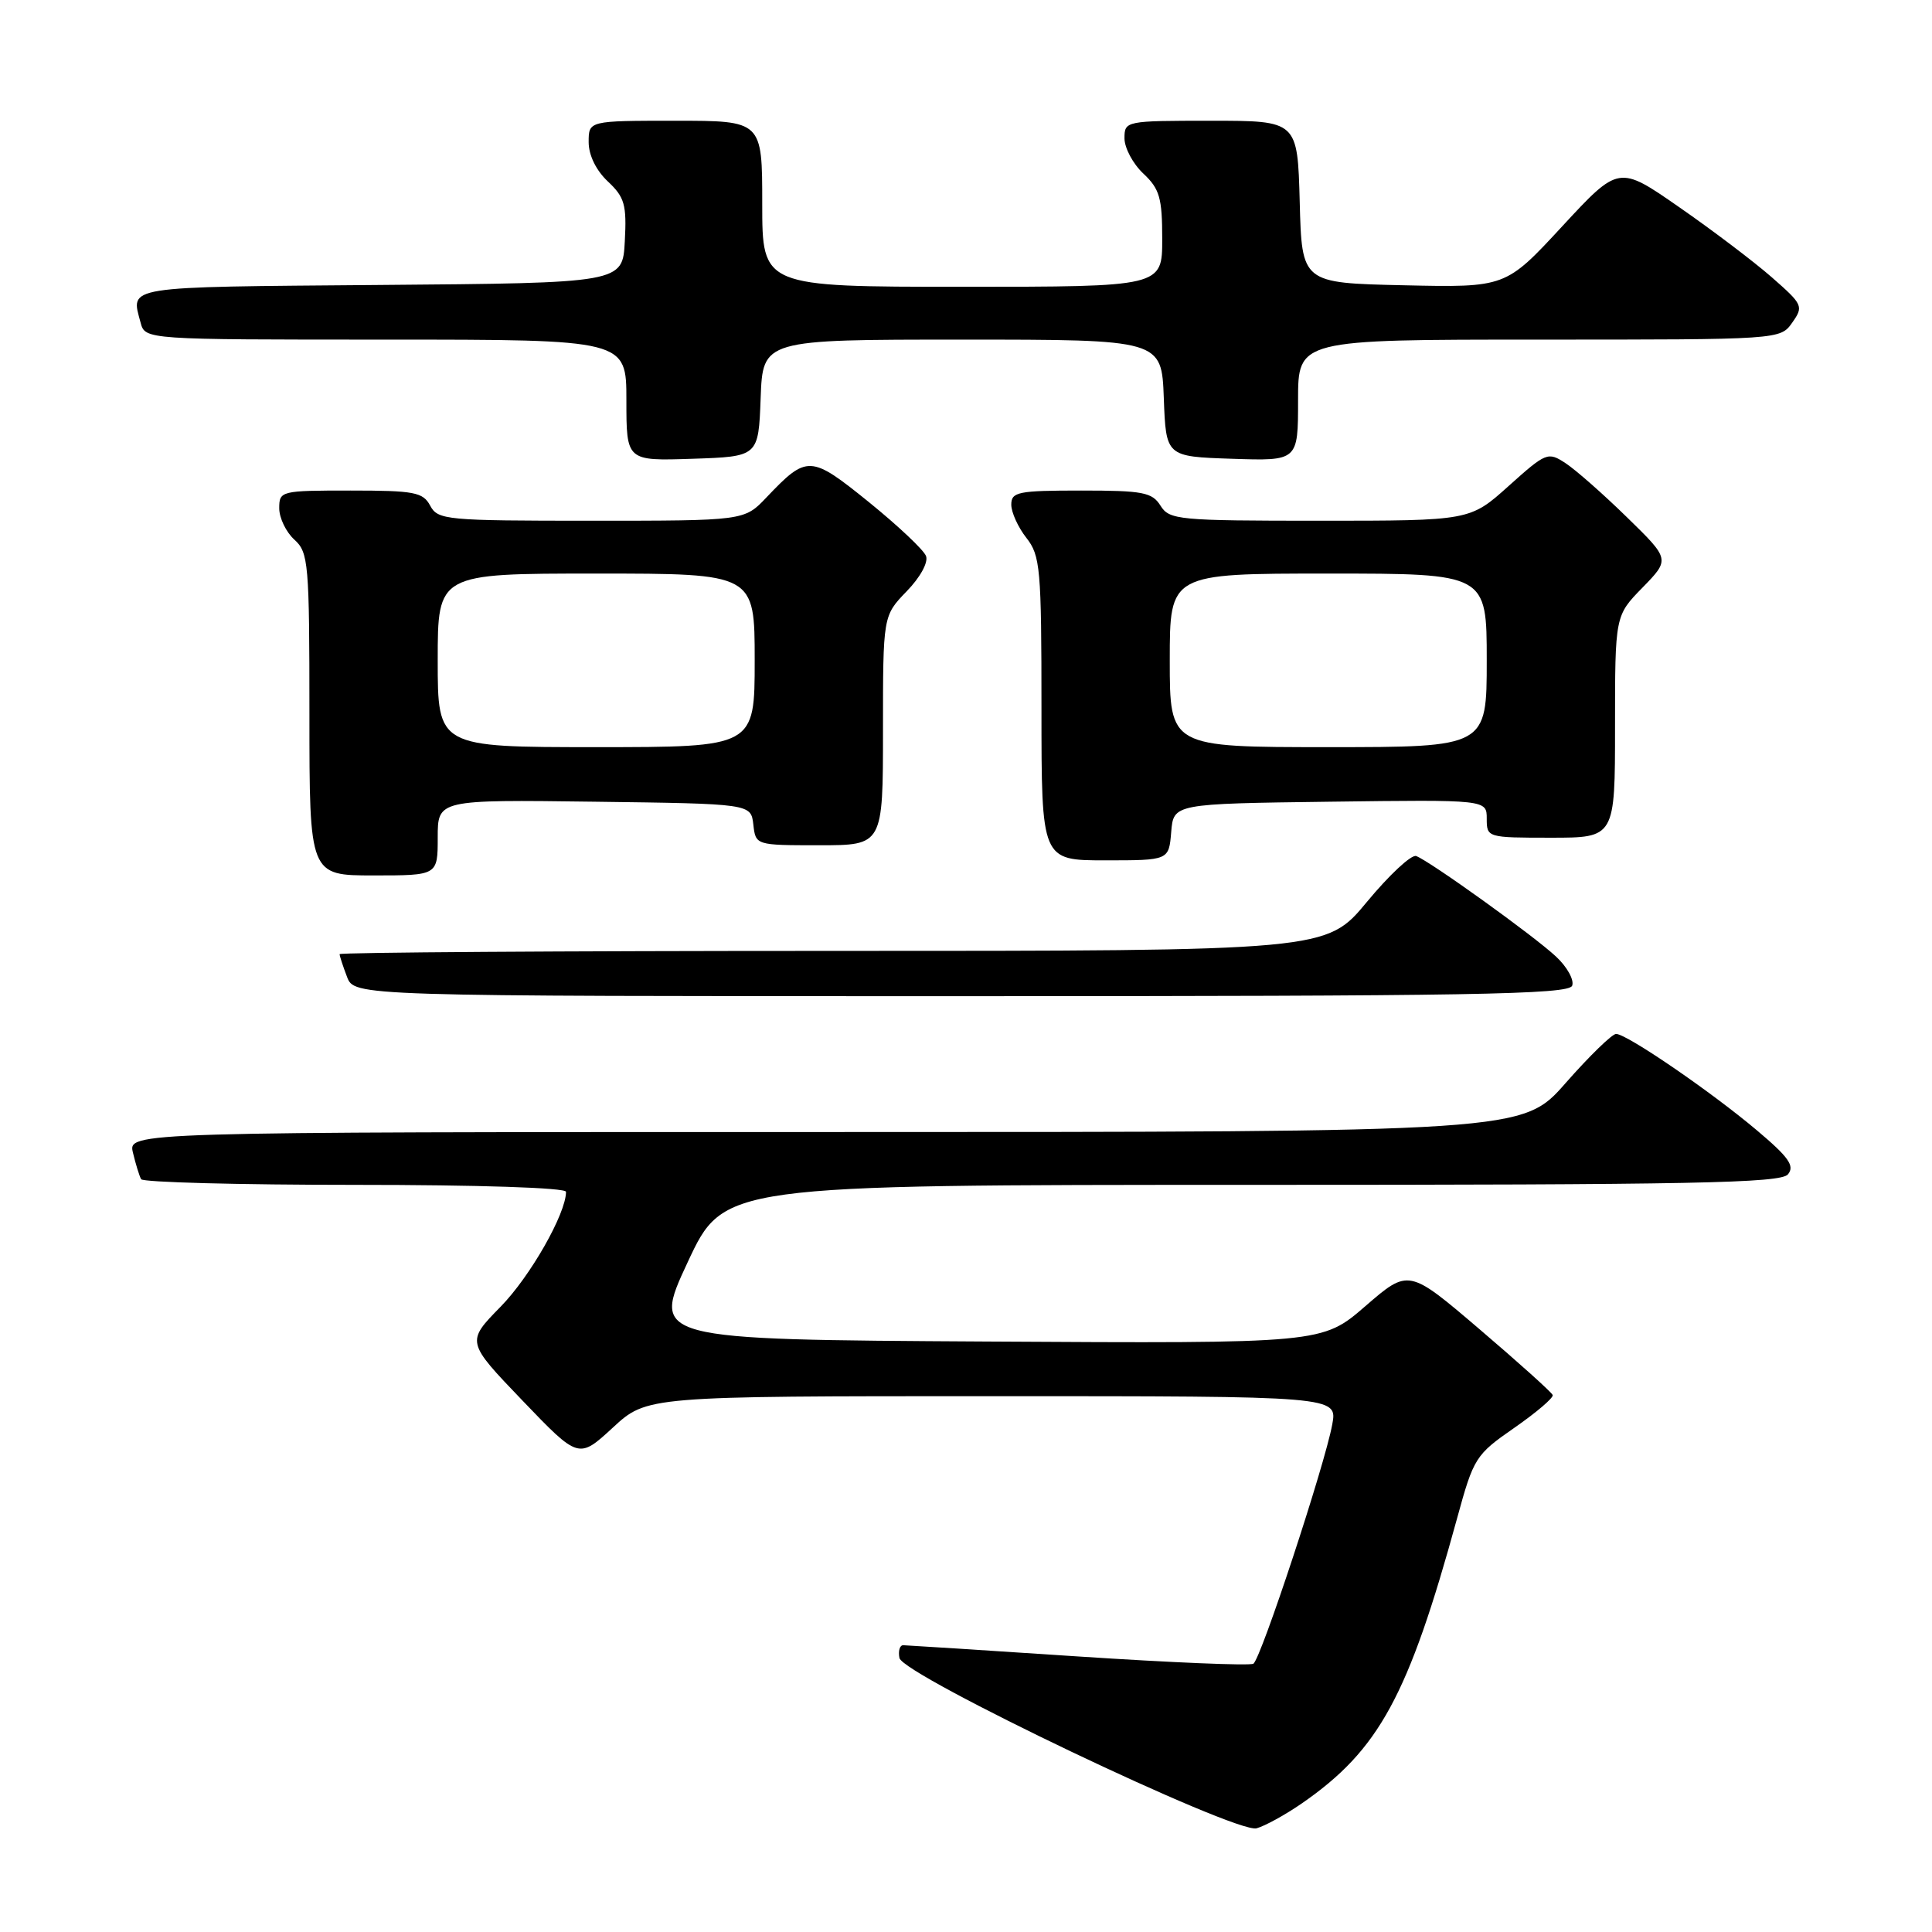 <?xml version="1.0" encoding="UTF-8" standalone="no"?>
<!DOCTYPE svg PUBLIC "-//W3C//DTD SVG 1.1//EN" "http://www.w3.org/Graphics/SVG/1.1/DTD/svg11.dtd" >
<svg xmlns="http://www.w3.org/2000/svg" xmlns:xlink="http://www.w3.org/1999/xlink" version="1.1" viewBox="0 0 256 256">
 <g >
 <path fill="currentColor"
d=" M 172.50 238.96 C 182.74 231.87 186.61 224.74 193.07 201.19 C 195.27 193.14 195.52 192.76 200.66 189.19 C 203.58 187.16 205.87 185.21 205.74 184.85 C 205.61 184.49 201.26 180.58 196.07 176.15 C 186.65 168.11 186.65 168.11 180.93 173.06 C 175.20 178.02 175.20 178.02 130.77 177.76 C 86.34 177.50 86.34 177.50 91.12 167.25 C 95.90 157.00 95.90 157.00 165.83 157.00 C 224.39 157.00 235.94 156.77 236.91 155.61 C 237.84 154.49 237.02 153.33 232.78 149.76 C 226.66 144.60 215.55 137.00 214.14 137.00 C 213.61 137.00 210.60 139.93 207.46 143.50 C 201.76 150.00 201.76 150.00 109.36 150.00 C 16.96 150.00 16.96 150.00 17.62 152.75 C 17.98 154.26 18.47 155.84 18.70 156.25 C 18.93 156.66 31.69 157.00 47.06 157.00 C 63.34 157.00 75.00 157.38 75.00 157.92 C 75.00 160.81 70.26 169.14 66.33 173.15 C 61.77 177.80 61.77 177.80 69.22 185.57 C 76.67 193.34 76.67 193.34 81.20 189.17 C 85.72 185.00 85.72 185.00 131.47 185.00 C 177.22 185.00 177.22 185.00 176.53 188.75 C 175.54 194.14 167.07 219.84 166.08 220.45 C 165.62 220.74 155.17 220.30 142.87 219.49 C 130.57 218.67 120.13 218.01 119.68 218.00 C 119.22 218.00 119.00 218.76 119.18 219.69 C 119.62 221.97 163.71 243.00 166.50 242.26 C 167.60 241.96 170.30 240.48 172.50 238.96 Z  M 208.32 130.61 C 208.61 129.85 207.65 128.11 206.17 126.74 C 203.22 123.98 189.46 114.10 187.65 113.43 C 187.02 113.20 184.08 115.93 181.12 119.51 C 175.74 126.00 175.74 126.00 110.37 126.00 C 74.42 126.00 45.00 126.20 45.00 126.43 C 45.00 126.67 45.44 128.02 45.98 129.43 C 46.95 132.00 46.95 132.00 127.37 132.00 C 194.97 132.00 207.87 131.78 208.32 130.61 Z  M 58.00 110.98 C 58.00 105.96 58.00 105.96 78.75 106.23 C 99.50 106.50 99.50 106.50 99.82 109.25 C 100.13 112.00 100.13 112.00 108.57 112.00 C 117.00 112.00 117.00 112.00 117.00 96.80 C 117.00 81.60 117.00 81.60 120.13 78.36 C 121.94 76.50 123.03 74.51 122.70 73.67 C 122.39 72.86 118.98 69.65 115.13 66.53 C 107.38 60.27 106.95 60.25 101.56 65.91 C 98.63 69.00 98.63 69.00 78.35 69.00 C 59.09 69.00 58.02 68.90 57.00 67.00 C 56.05 65.22 54.91 65.00 46.46 65.00 C 37.20 65.00 37.00 65.05 37.00 67.35 C 37.00 68.63 37.90 70.50 39.00 71.50 C 40.88 73.20 41.00 74.58 41.00 94.65 C 41.00 116.00 41.00 116.00 49.50 116.00 C 58.00 116.00 58.00 116.00 58.00 110.98 Z  M 155.19 110.25 C 155.50 106.50 155.50 106.50 176.25 106.23 C 197.00 105.96 197.00 105.96 197.00 108.48 C 197.00 110.98 197.08 111.00 205.50 111.00 C 214.00 111.00 214.00 111.00 214.00 96.29 C 214.00 81.58 214.00 81.58 217.65 77.85 C 221.29 74.11 221.29 74.11 215.58 68.54 C 212.44 65.47 208.78 62.25 207.45 61.38 C 205.11 59.84 204.87 59.94 199.91 64.39 C 194.78 69.00 194.78 69.00 174.90 69.00 C 156.10 69.00 154.95 68.89 153.77 67.00 C 152.66 65.23 151.44 65.00 143.26 65.00 C 134.89 65.00 134.00 65.18 134.00 66.87 C 134.00 67.89 134.90 69.87 136.00 71.27 C 137.85 73.62 138.00 75.33 138.00 93.91 C 138.00 114.00 138.00 114.00 146.44 114.00 C 154.88 114.00 154.88 114.00 155.19 110.25 Z  M 100.79 52.75 C 101.08 45.00 101.08 45.00 127.50 45.00 C 153.92 45.00 153.92 45.00 154.21 52.75 C 154.50 60.50 154.50 60.50 163.25 60.79 C 172.00 61.08 172.00 61.08 172.00 53.04 C 172.00 45.00 172.00 45.00 203.94 45.00 C 235.89 45.00 235.89 45.00 237.48 42.75 C 239.00 40.59 238.90 40.36 234.78 36.75 C 232.43 34.69 226.90 30.50 222.50 27.45 C 214.50 21.89 214.50 21.89 207.00 29.99 C 199.50 38.10 199.50 38.10 186.00 37.80 C 172.50 37.50 172.50 37.50 172.22 26.75 C 171.93 16.00 171.93 16.00 160.47 16.00 C 149.13 16.00 149.00 16.03 149.00 18.33 C 149.00 19.60 150.12 21.71 151.50 23.00 C 153.66 25.03 154.00 26.22 154.00 31.67 C 154.00 38.00 154.00 38.00 127.50 38.00 C 101.00 38.00 101.00 38.00 101.00 27.00 C 101.00 16.00 101.00 16.00 89.50 16.00 C 78.00 16.00 78.00 16.00 78.00 18.83 C 78.00 20.56 78.98 22.57 80.54 24.04 C 82.77 26.13 83.05 27.13 82.79 31.97 C 82.50 37.50 82.50 37.50 50.25 37.76 C 16.10 38.04 17.32 37.85 18.63 42.75 C 19.23 45.00 19.23 45.00 51.12 45.00 C 83.00 45.00 83.00 45.00 83.00 53.04 C 83.00 61.08 83.00 61.08 91.75 60.79 C 100.50 60.50 100.50 60.50 100.79 52.75 Z  M 58.00 87.50 C 58.00 76.00 58.00 76.00 79.00 76.00 C 100.00 76.00 100.00 76.00 100.00 87.50 C 100.00 99.00 100.00 99.00 79.00 99.00 C 58.00 99.00 58.00 99.00 58.00 87.50 Z  M 155.00 87.50 C 155.00 76.00 155.00 76.00 176.00 76.00 C 197.00 76.00 197.00 76.00 197.00 87.50 C 197.00 99.00 197.00 99.00 176.00 99.00 C 155.00 99.00 155.00 99.00 155.00 87.50 Z "/>
</g>
</svg>